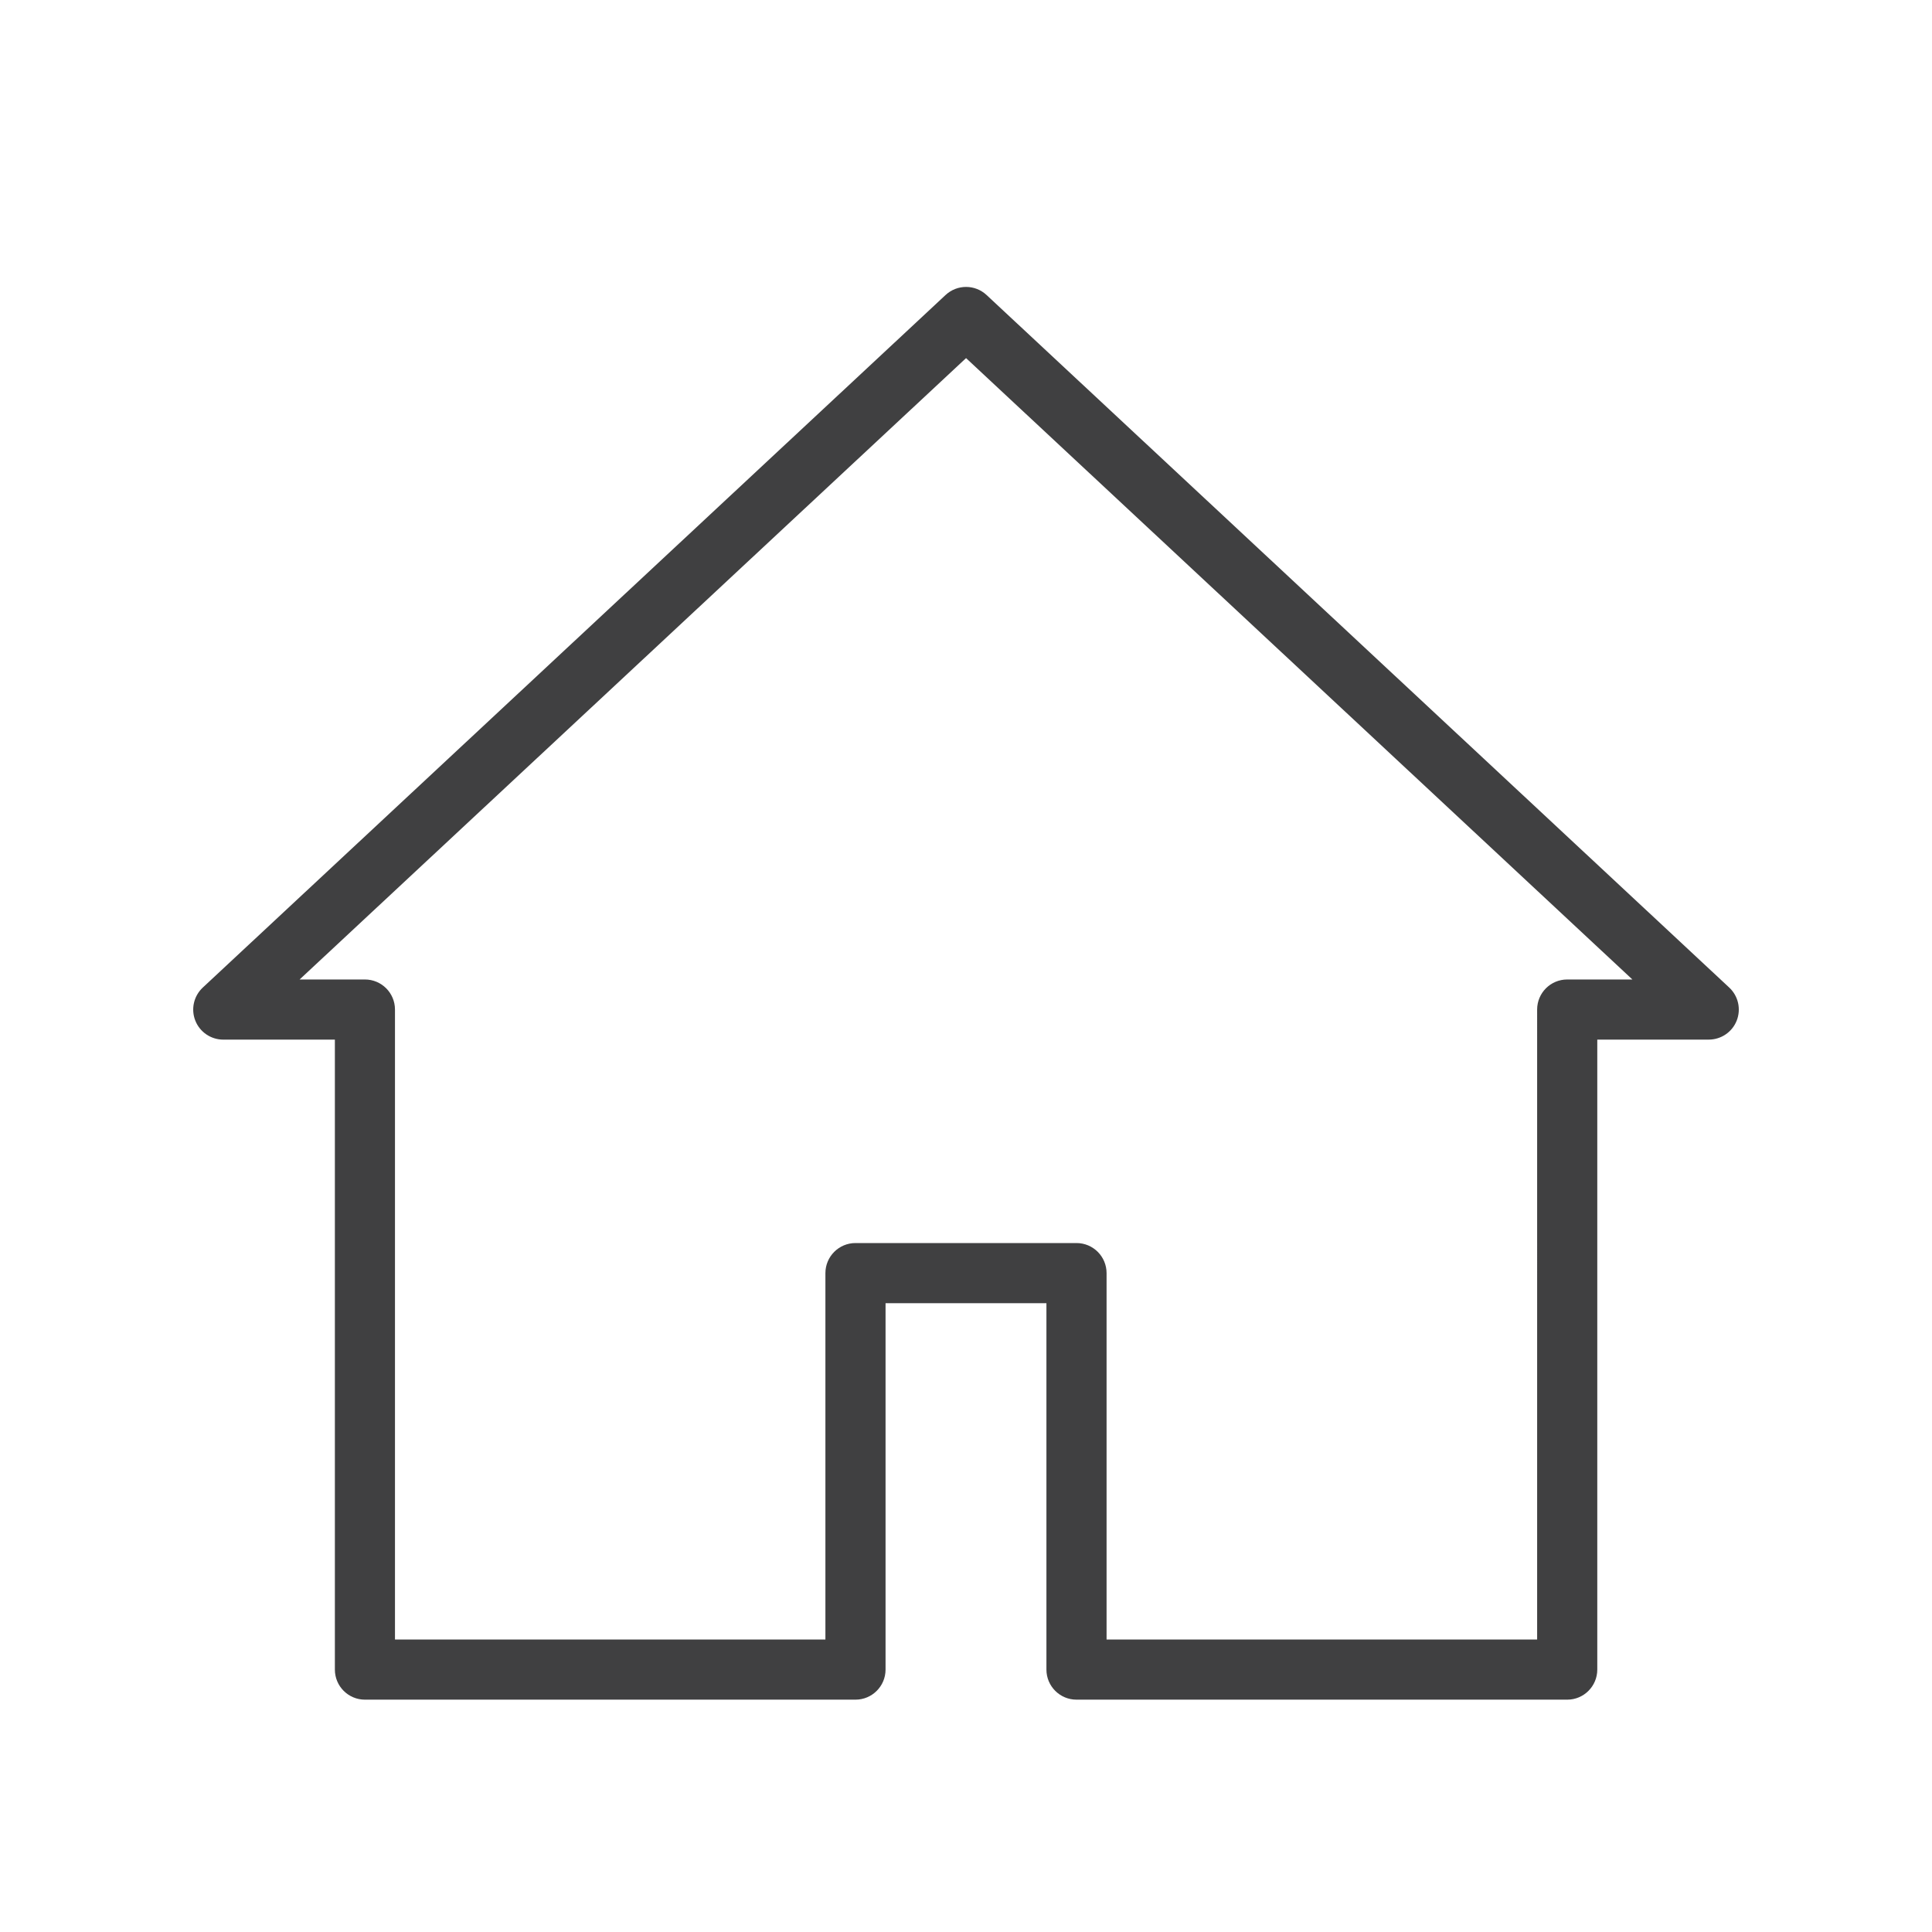 <?xml version="1.0" encoding="utf-8"?>
<!-- Generator: Adobe Illustrator 16.0.0, SVG Export Plug-In . SVG Version: 6.00 Build 0)  -->
<!DOCTYPE svg PUBLIC "-//W3C//DTD SVG 1.1//EN" "http://www.w3.org/Graphics/SVG/1.1/DTD/svg11.dtd">
<svg version="1.1" id="Layer_1" xmlns="http://www.w3.org/2000/svg" xmlns:xlink="http://www.w3.org/1999/xlink" x="0px" y="0px"
	 width="100px" height="100px" viewBox="0 0 100 100" enable-background="new 0 0 100 100" xml:space="preserve">
<g>
	<path fill="#404041" d="M81.119,87.974H55.72c-0.86,0-1.557-0.696-1.557-1.557V67.453h-8.327v18.964
		c0,0.86-0.697,1.557-1.557,1.557H18.889c-0.86,0-1.556-0.696-1.556-1.557V53.811h-5.776c-0.639,0-1.214-0.391-1.448-0.984
		c-0.235-0.596-0.081-1.273,0.386-1.71L48.942,15.27c0.599-0.558,1.525-0.558,2.123,0l38.44,35.846
		c0.469,0.437,0.621,1.114,0.387,1.71c-0.234,0.594-0.81,0.984-1.448,0.984h-5.769v32.606
		C82.675,87.277,81.979,87.974,81.119,87.974z M57.276,84.86h22.286V52.255c0-0.86,0.695-1.557,1.557-1.557h3.373L50.003,18.536
		L15.508,50.698h3.38c0.859,0,1.556,0.696,1.556,1.557V84.86h22.279V65.898c0-0.861,0.697-1.558,1.556-1.558h11.44
		c0.86,0,1.557,0.696,1.557,1.558V84.86z"/>
</g>
</svg>
